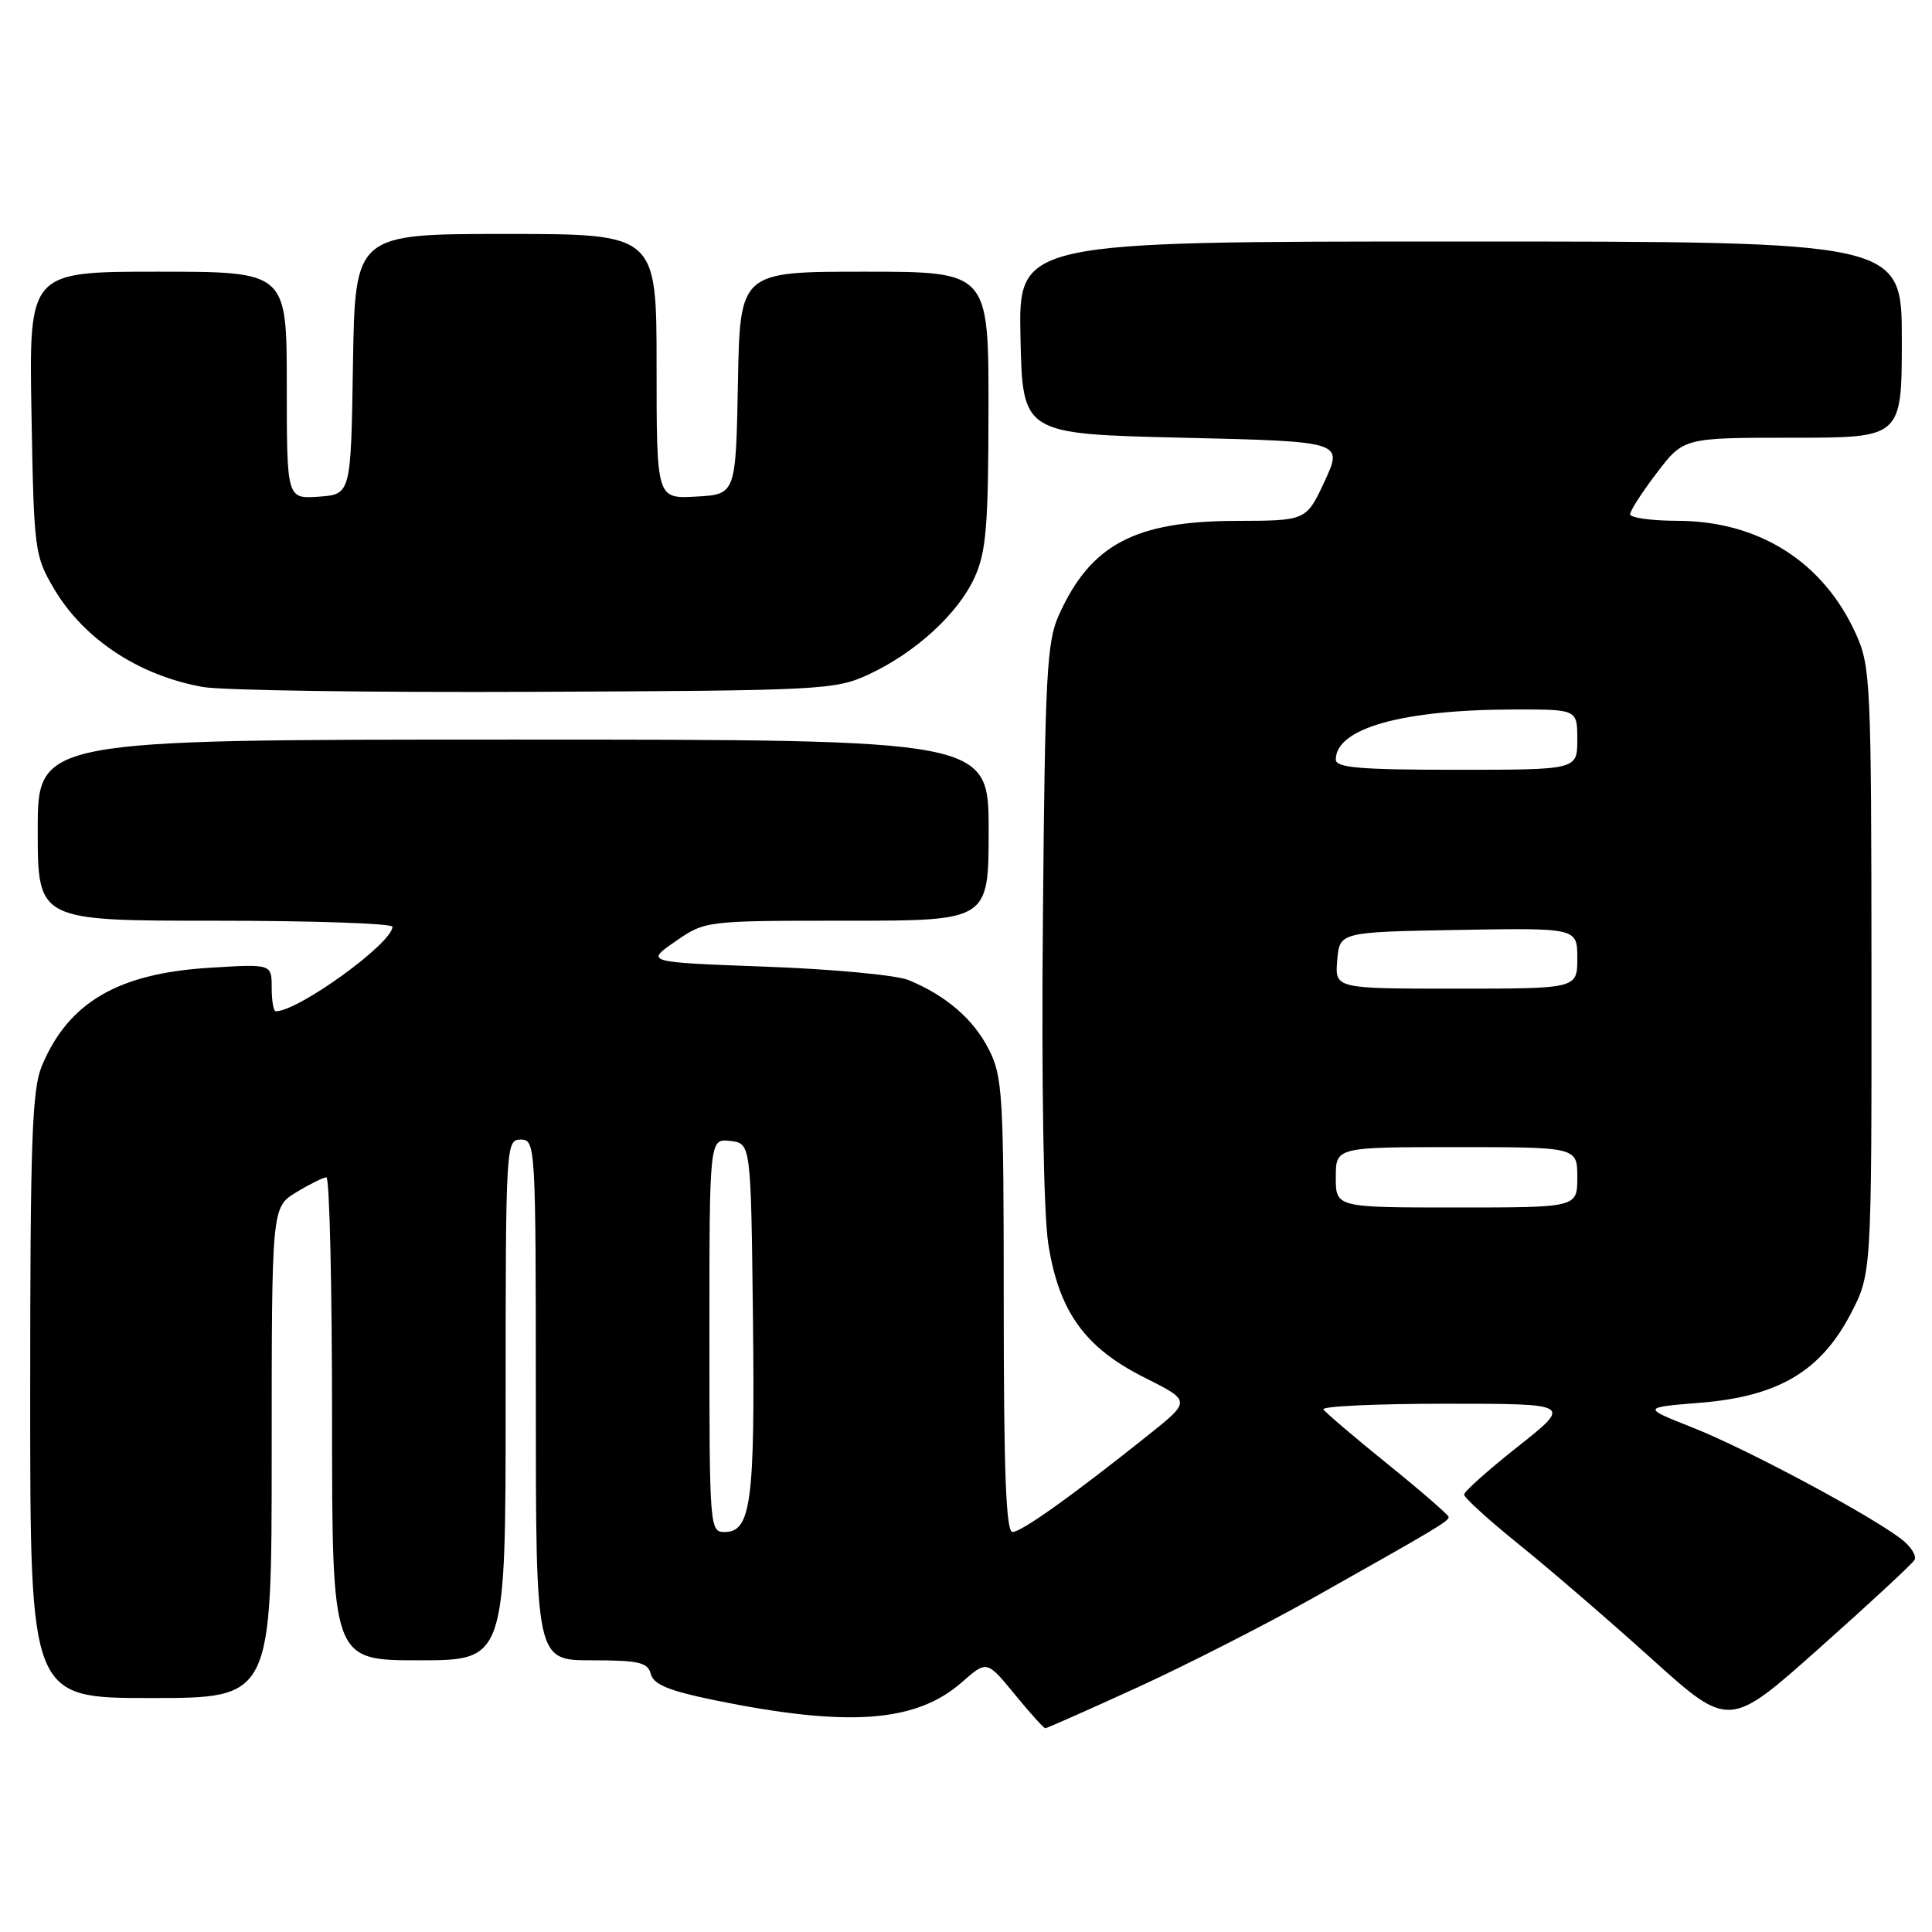 <?xml version="1.0" encoding="UTF-8" standalone="no"?>
<!DOCTYPE svg PUBLIC "-//W3C//DTD SVG 1.1//EN" "http://www.w3.org/Graphics/SVG/1.1/DTD/svg11.dtd" >
<svg xmlns="http://www.w3.org/2000/svg" xmlns:xlink="http://www.w3.org/1999/xlink" version="1.1" viewBox="0 0 256 256">
 <g >
 <path fill="currentColor"
d=" M 150.70 223.60 C 157.19 220.63 167.68 215.28 174.00 211.73 C 190.52 202.43 191.99 201.56 191.95 201.00 C 191.92 200.72 188.29 197.57 183.87 194.00 C 179.45 190.43 175.62 187.16 175.36 186.75 C 175.10 186.34 182.40 186.00 191.59 186.00 C 208.30 186.00 208.30 186.00 201.15 191.66 C 197.22 194.77 194.00 197.64 194.00 198.04 C 194.00 198.45 197.26 201.41 201.25 204.63 C 205.24 207.84 213.14 214.65 218.81 219.76 C 229.11 229.05 229.11 229.05 241.08 218.38 C 247.67 212.52 253.33 207.27 253.67 206.72 C 254.01 206.17 253.21 204.90 251.89 203.90 C 247.64 200.66 231.40 191.98 224.38 189.20 C 217.55 186.50 217.55 186.50 225.32 185.87 C 235.62 185.03 241.24 181.71 245.21 174.12 C 248.00 168.77 248.00 168.77 247.98 128.64 C 247.96 90.42 247.86 88.28 245.92 84.00 C 241.59 74.43 233.06 69.03 222.25 69.01 C 218.81 69.00 216.00 68.61 216.00 68.14 C 216.00 67.67 217.60 65.20 219.55 62.64 C 223.09 58.00 223.09 58.00 237.55 58.00 C 252.00 58.00 252.00 58.00 252.00 45.00 C 252.00 32.00 252.00 32.00 193.47 32.00 C 134.94 32.00 134.94 32.00 135.22 44.75 C 135.50 57.50 135.50 57.50 156.73 58.00 C 177.96 58.50 177.96 58.50 175.53 63.75 C 173.09 69.00 173.09 69.00 163.80 69.02 C 150.36 69.05 144.51 72.16 140.30 81.51 C 138.70 85.06 138.47 89.47 138.19 121.82 C 137.99 143.64 138.28 160.79 138.90 164.79 C 140.30 173.79 143.75 178.59 151.70 182.56 C 157.82 185.63 157.82 185.63 152.16 190.15 C 142.17 198.13 135.35 203.00 134.16 203.00 C 133.31 203.00 133.00 195.07 133.00 172.96 C 133.00 145.01 132.86 142.65 131.02 139.04 C 128.98 135.03 125.36 131.92 120.38 129.86 C 118.80 129.21 110.30 128.41 101.50 128.09 C 85.50 127.50 85.50 127.50 89.48 124.75 C 93.46 122.00 93.46 122.00 112.23 122.00 C 131.00 122.00 131.00 122.00 131.00 110.00 C 131.00 98.00 131.00 98.00 68.00 98.00 C 5.00 98.00 5.00 98.00 5.00 110.00 C 5.00 122.00 5.00 122.00 28.50 122.00 C 41.43 122.00 52.00 122.36 52.00 122.80 C 52.00 124.98 39.54 134.00 36.54 134.00 C 36.24 134.00 36.00 132.59 36.00 130.86 C 36.00 127.72 36.00 127.72 27.70 128.24 C 15.61 128.99 9.06 132.83 5.55 141.23 C 4.24 144.37 4.00 151.10 4.00 184.97 C 4.00 225.00 4.00 225.00 20.00 225.00 C 36.00 225.00 36.00 225.00 36.00 192.49 C 36.00 159.97 36.00 159.97 39.25 157.99 C 41.04 156.90 42.84 156.01 43.25 156.00 C 43.66 156.00 44.00 170.40 44.00 188.00 C 44.00 220.00 44.00 220.00 55.50 220.00 C 67.00 220.00 67.00 220.00 67.00 185.50 C 67.00 151.67 67.04 151.00 69.00 151.00 C 70.96 151.00 71.00 151.67 71.00 185.50 C 71.00 220.00 71.00 220.00 78.38 220.00 C 84.69 220.00 85.84 220.27 86.24 221.83 C 86.60 223.20 88.65 224.04 94.61 225.27 C 112.37 228.90 121.36 228.26 127.46 222.90 C 130.76 220.00 130.76 220.00 134.45 224.50 C 136.48 226.98 138.30 229.00 138.51 229.00 C 138.72 229.00 144.20 226.57 150.70 223.60 Z  M 115.05 89.39 C 121.27 86.52 126.95 81.32 129.14 76.51 C 130.68 73.11 130.96 69.74 130.98 54.25 C 131.00 36.00 131.00 36.00 114.53 36.00 C 98.05 36.00 98.05 36.00 97.78 50.75 C 97.50 65.50 97.50 65.50 92.25 65.80 C 87.00 66.10 87.00 66.10 87.00 48.55 C 87.00 31.00 87.00 31.00 67.02 31.00 C 47.05 31.00 47.05 31.00 46.77 48.25 C 46.50 65.50 46.50 65.50 42.25 65.81 C 38.00 66.11 38.00 66.11 38.00 51.06 C 38.00 36.00 38.00 36.00 20.92 36.00 C 3.84 36.00 3.84 36.00 4.17 54.75 C 4.49 72.96 4.58 73.63 7.15 78.00 C 11.10 84.69 18.41 89.52 26.90 91.03 C 29.43 91.48 49.27 91.77 71.00 91.67 C 108.86 91.51 110.69 91.41 115.05 89.39 Z  M 94.00 176.93 C 94.00 150.87 94.00 150.87 96.75 151.18 C 99.50 151.50 99.50 151.50 99.77 174.64 C 100.05 198.98 99.52 203.00 96.02 203.00 C 94.04 203.00 94.00 202.44 94.00 176.93 Z  M 177.00 156.00 C 177.00 152.00 177.00 152.00 193.00 152.00 C 209.00 152.00 209.00 152.00 209.00 156.00 C 209.00 160.00 209.00 160.00 193.00 160.00 C 177.00 160.00 177.00 160.00 177.00 156.00 Z  M 177.19 127.25 C 177.50 123.50 177.50 123.50 193.25 123.22 C 209.00 122.95 209.00 122.95 209.00 126.97 C 209.00 131.00 209.00 131.00 192.94 131.00 C 176.88 131.00 176.88 131.00 177.19 127.25 Z  M 177.00 100.65 C 177.00 96.49 185.83 94.02 200.75 94.01 C 209.00 94.00 209.00 94.00 209.00 98.00 C 209.00 102.00 209.00 102.00 193.00 102.00 C 180.26 102.00 177.00 101.73 177.00 100.65 Z "/>
</g>
</svg>